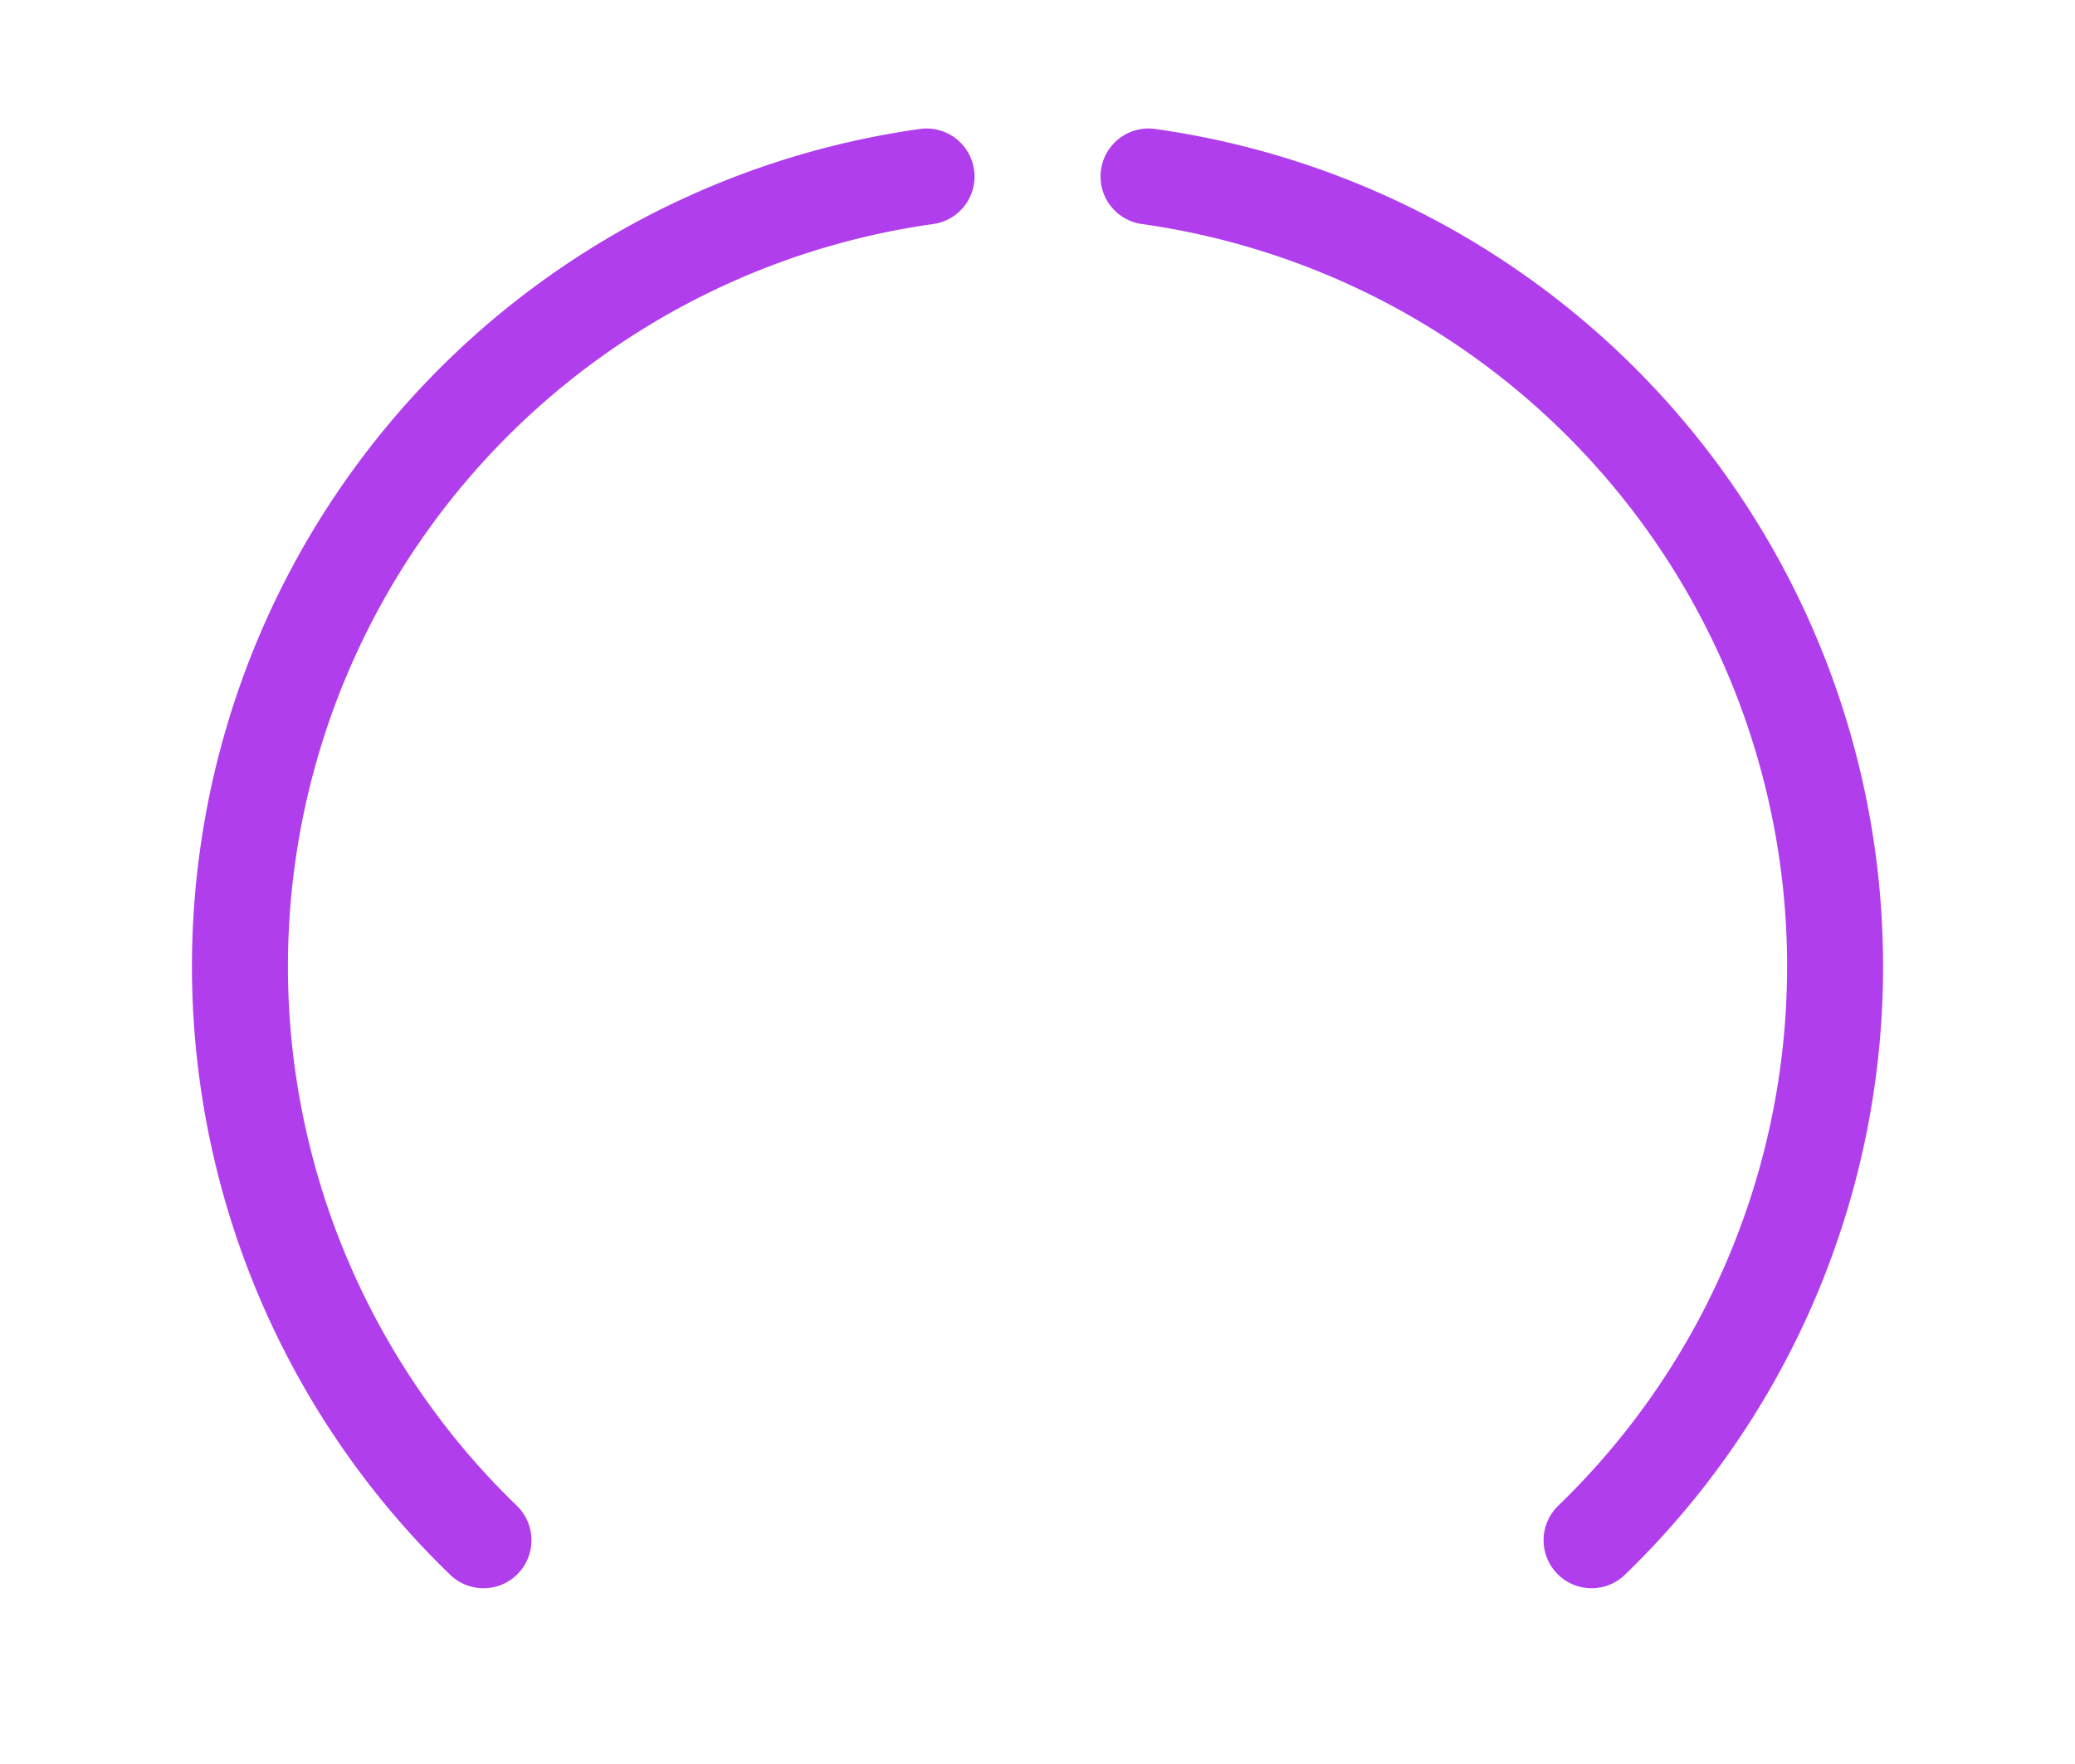 <svg xmlns="http://www.w3.org/2000/svg" xmlns:xlink="http://www.w3.org/1999/xlink" id="svg2" width="40" height="34" version="1.1"><ellipse id="path4202" cx="-13.524" cy=".458" stroke-width="0" color="#000" opacity="0" rx="2.588" ry="2.49"/><path id="path2995" fill="none" stroke="#b03eec" stroke-linecap="round" stroke-linejoin="round" stroke-width="1.85" d="m9.32 29.687a15.375 15.375 0 0 1 8.541-26.285" color="#000"/><path id="path2995-5" fill="none" stroke="#b03eec" stroke-linecap="round" stroke-linejoin="round" stroke-width="1.85" d="m22.14 3.402a15.375 15.375 0 0 1 8.541 26.285" color="#000"/></svg>